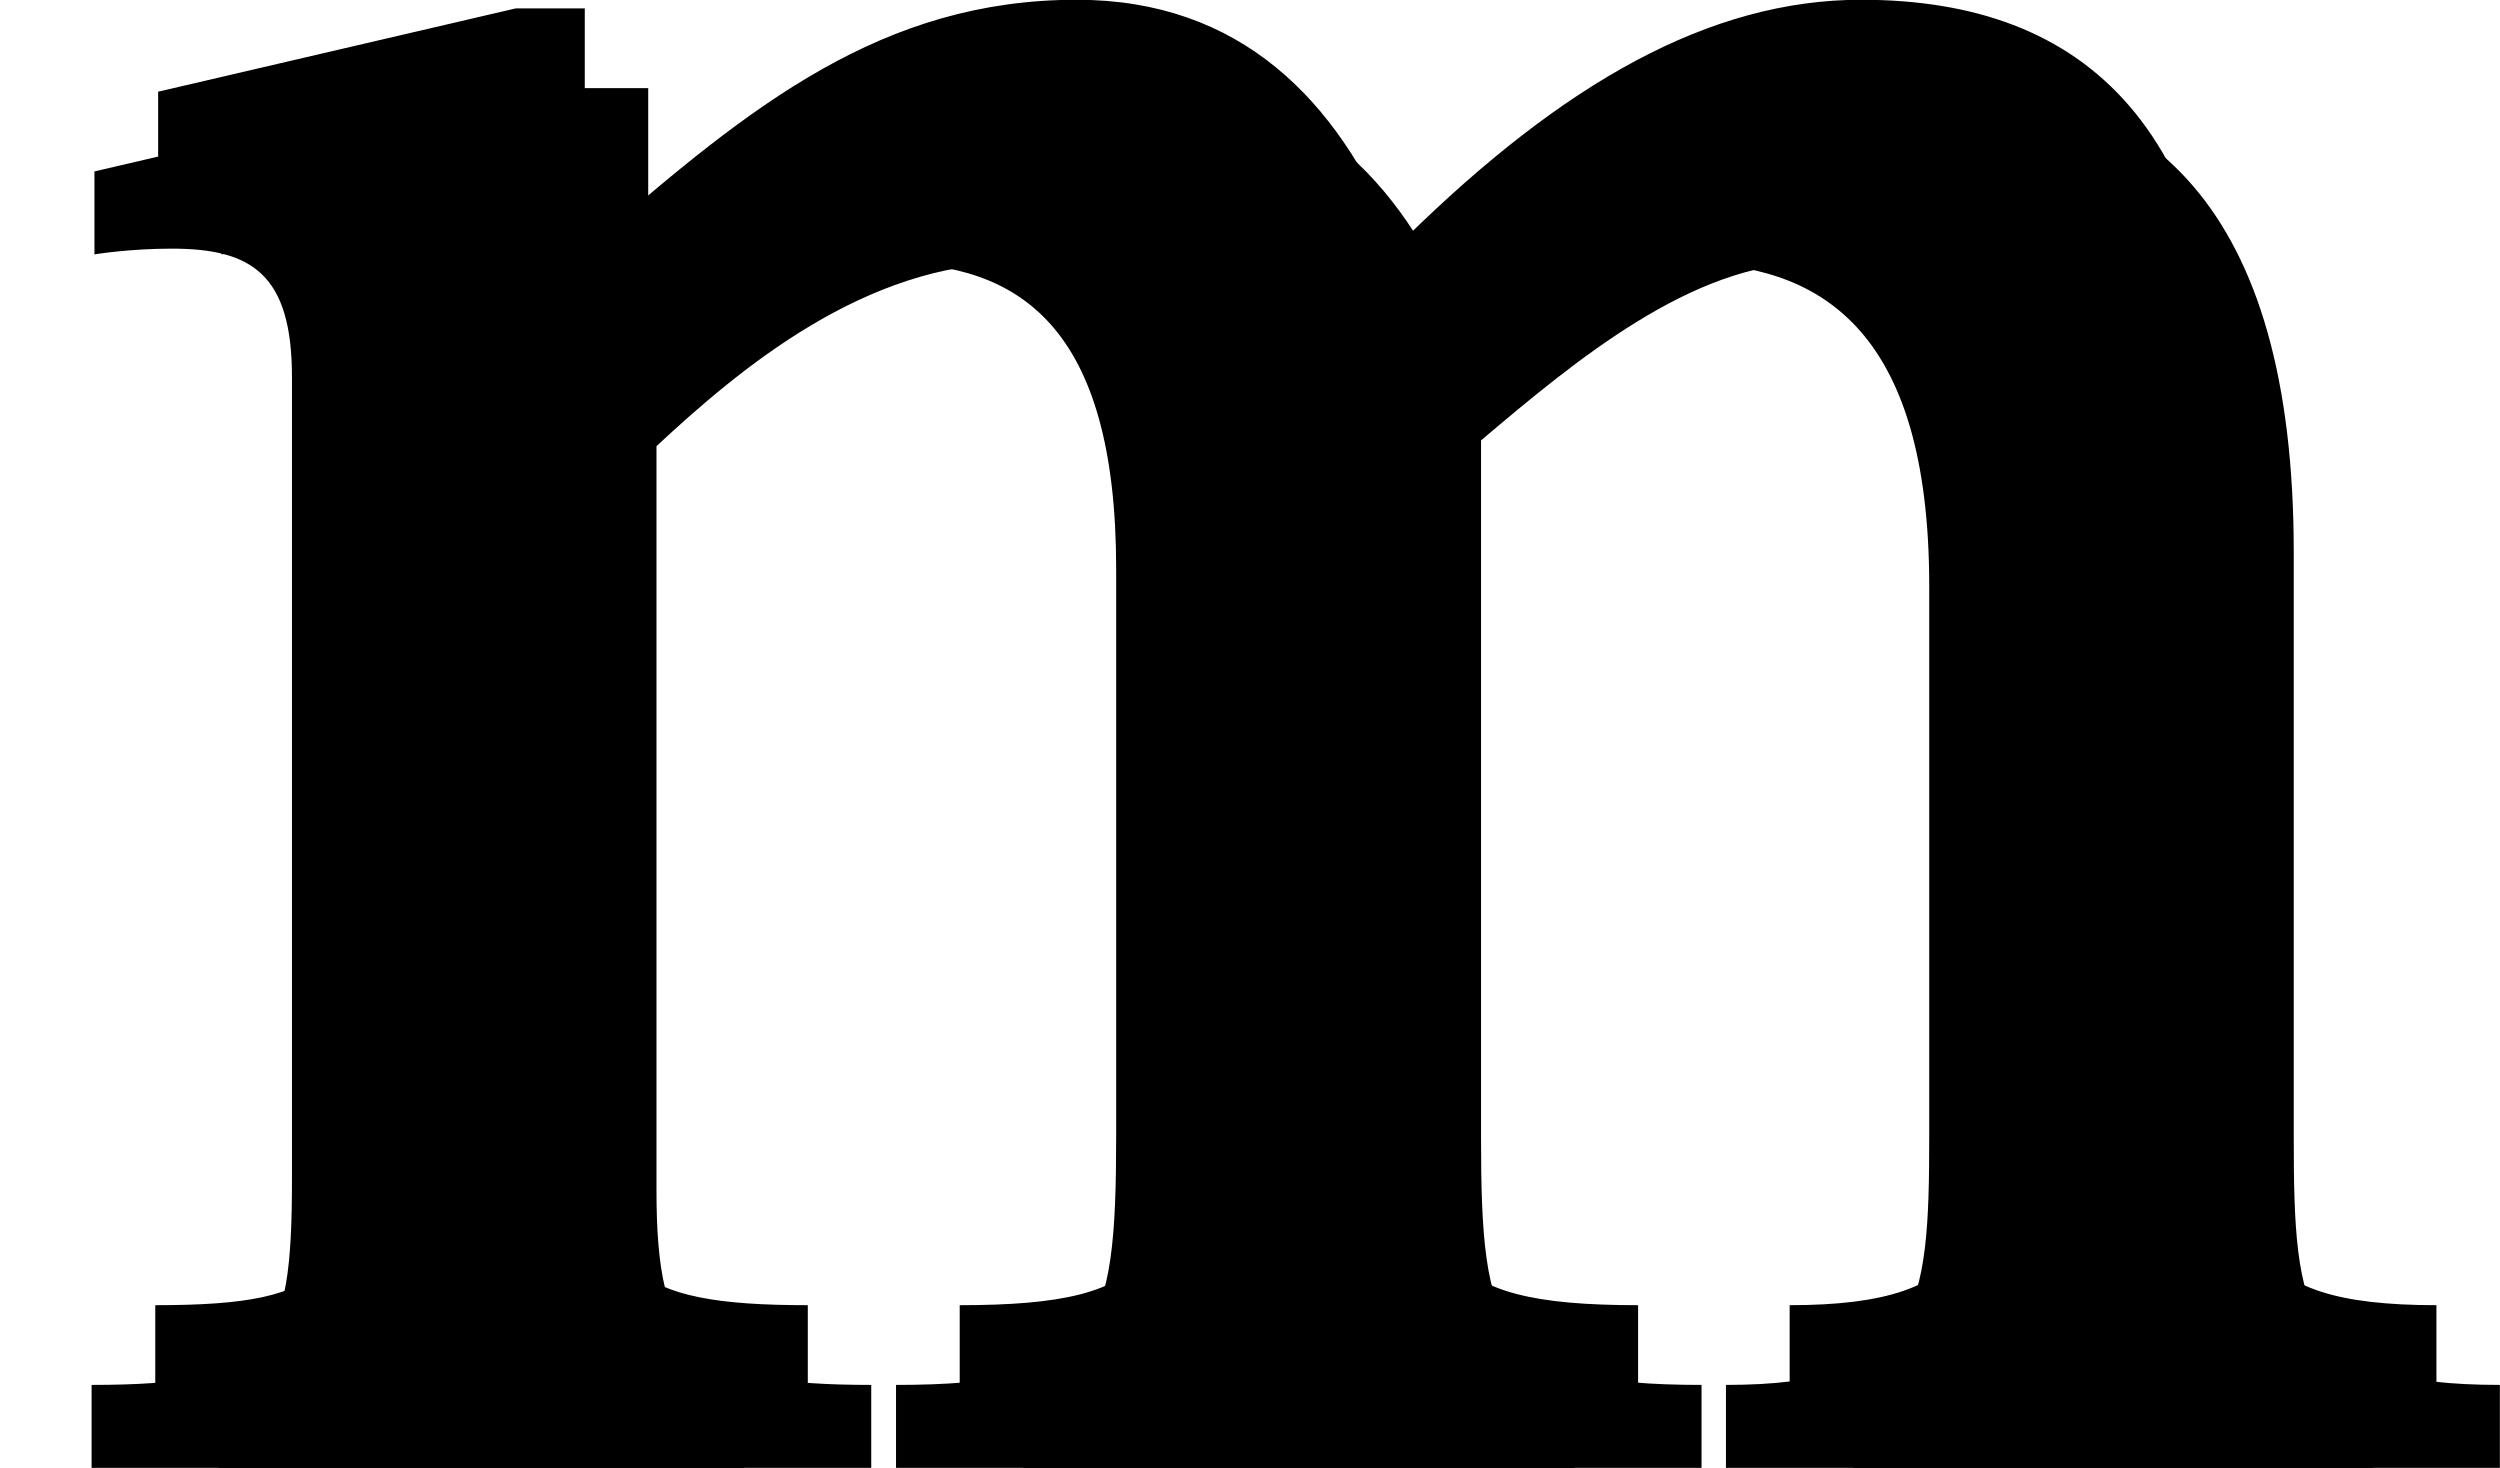 <?xml version='1.0' encoding='UTF-8'?>
<!-- This file was generated by dvisvgm 2.9.1 -->
<svg version='1.1' xmlns='http://www.w3.org/2000/svg' xmlns:xlink='http://www.w3.org/1999/xlink' width='10.442pt' height='6.13pt' viewBox='70.781 521.583 10.442 6.13'>
<defs>
<path id='g20-109' d='M1.474-2.845C1.706-3.061 2.056-3.355 2.471-3.355C2.837-3.355 3.108-3.18 3.108-2.503V-.925C3.108-.367 3.061-.231 2.495-.231V0H4.384V-.231C3.81-.231 3.77-.375 3.77-.925V-2.861C4.033-3.084 4.36-3.355 4.686-3.355C5.061-3.355 5.372-3.18 5.372-2.455V-.925C5.372-.438 5.348-.231 4.806-.231V0H6.607V-.231C6.057-.231 6.033-.422 6.033-.925V-2.55C6.033-3.515 5.627-3.866 5.005-3.866C4.583-3.866 4.176-3.634 3.738-3.204H3.706C3.547-3.587 3.276-3.866 2.821-3.866C2.279-3.866 1.913-3.571 1.482-3.196H1.451V-3.842H1.259L.263-3.61V-3.379C.263-3.379 .359-3.395 .478-3.395C.701-3.395 .813-3.324 .813-3.037V-.805C.813-.327 .757-.231 .255-.231V0H2.072V-.231C1.578-.231 1.474-.327 1.474-.773V-2.845Z'/>
<use id='g21-109' xlink:href='#g20-109' transform='scale(1.5)'/>
</defs>
<g id='page1'>
<use x='70.781' y='527.714' xlink:href='#g21-109'/>
<use x='71.047' y='527.381' xlink:href='#g21-109'/>
<use x='71.312' y='527.714' xlink:href='#g21-109'/>
</g>
</svg>